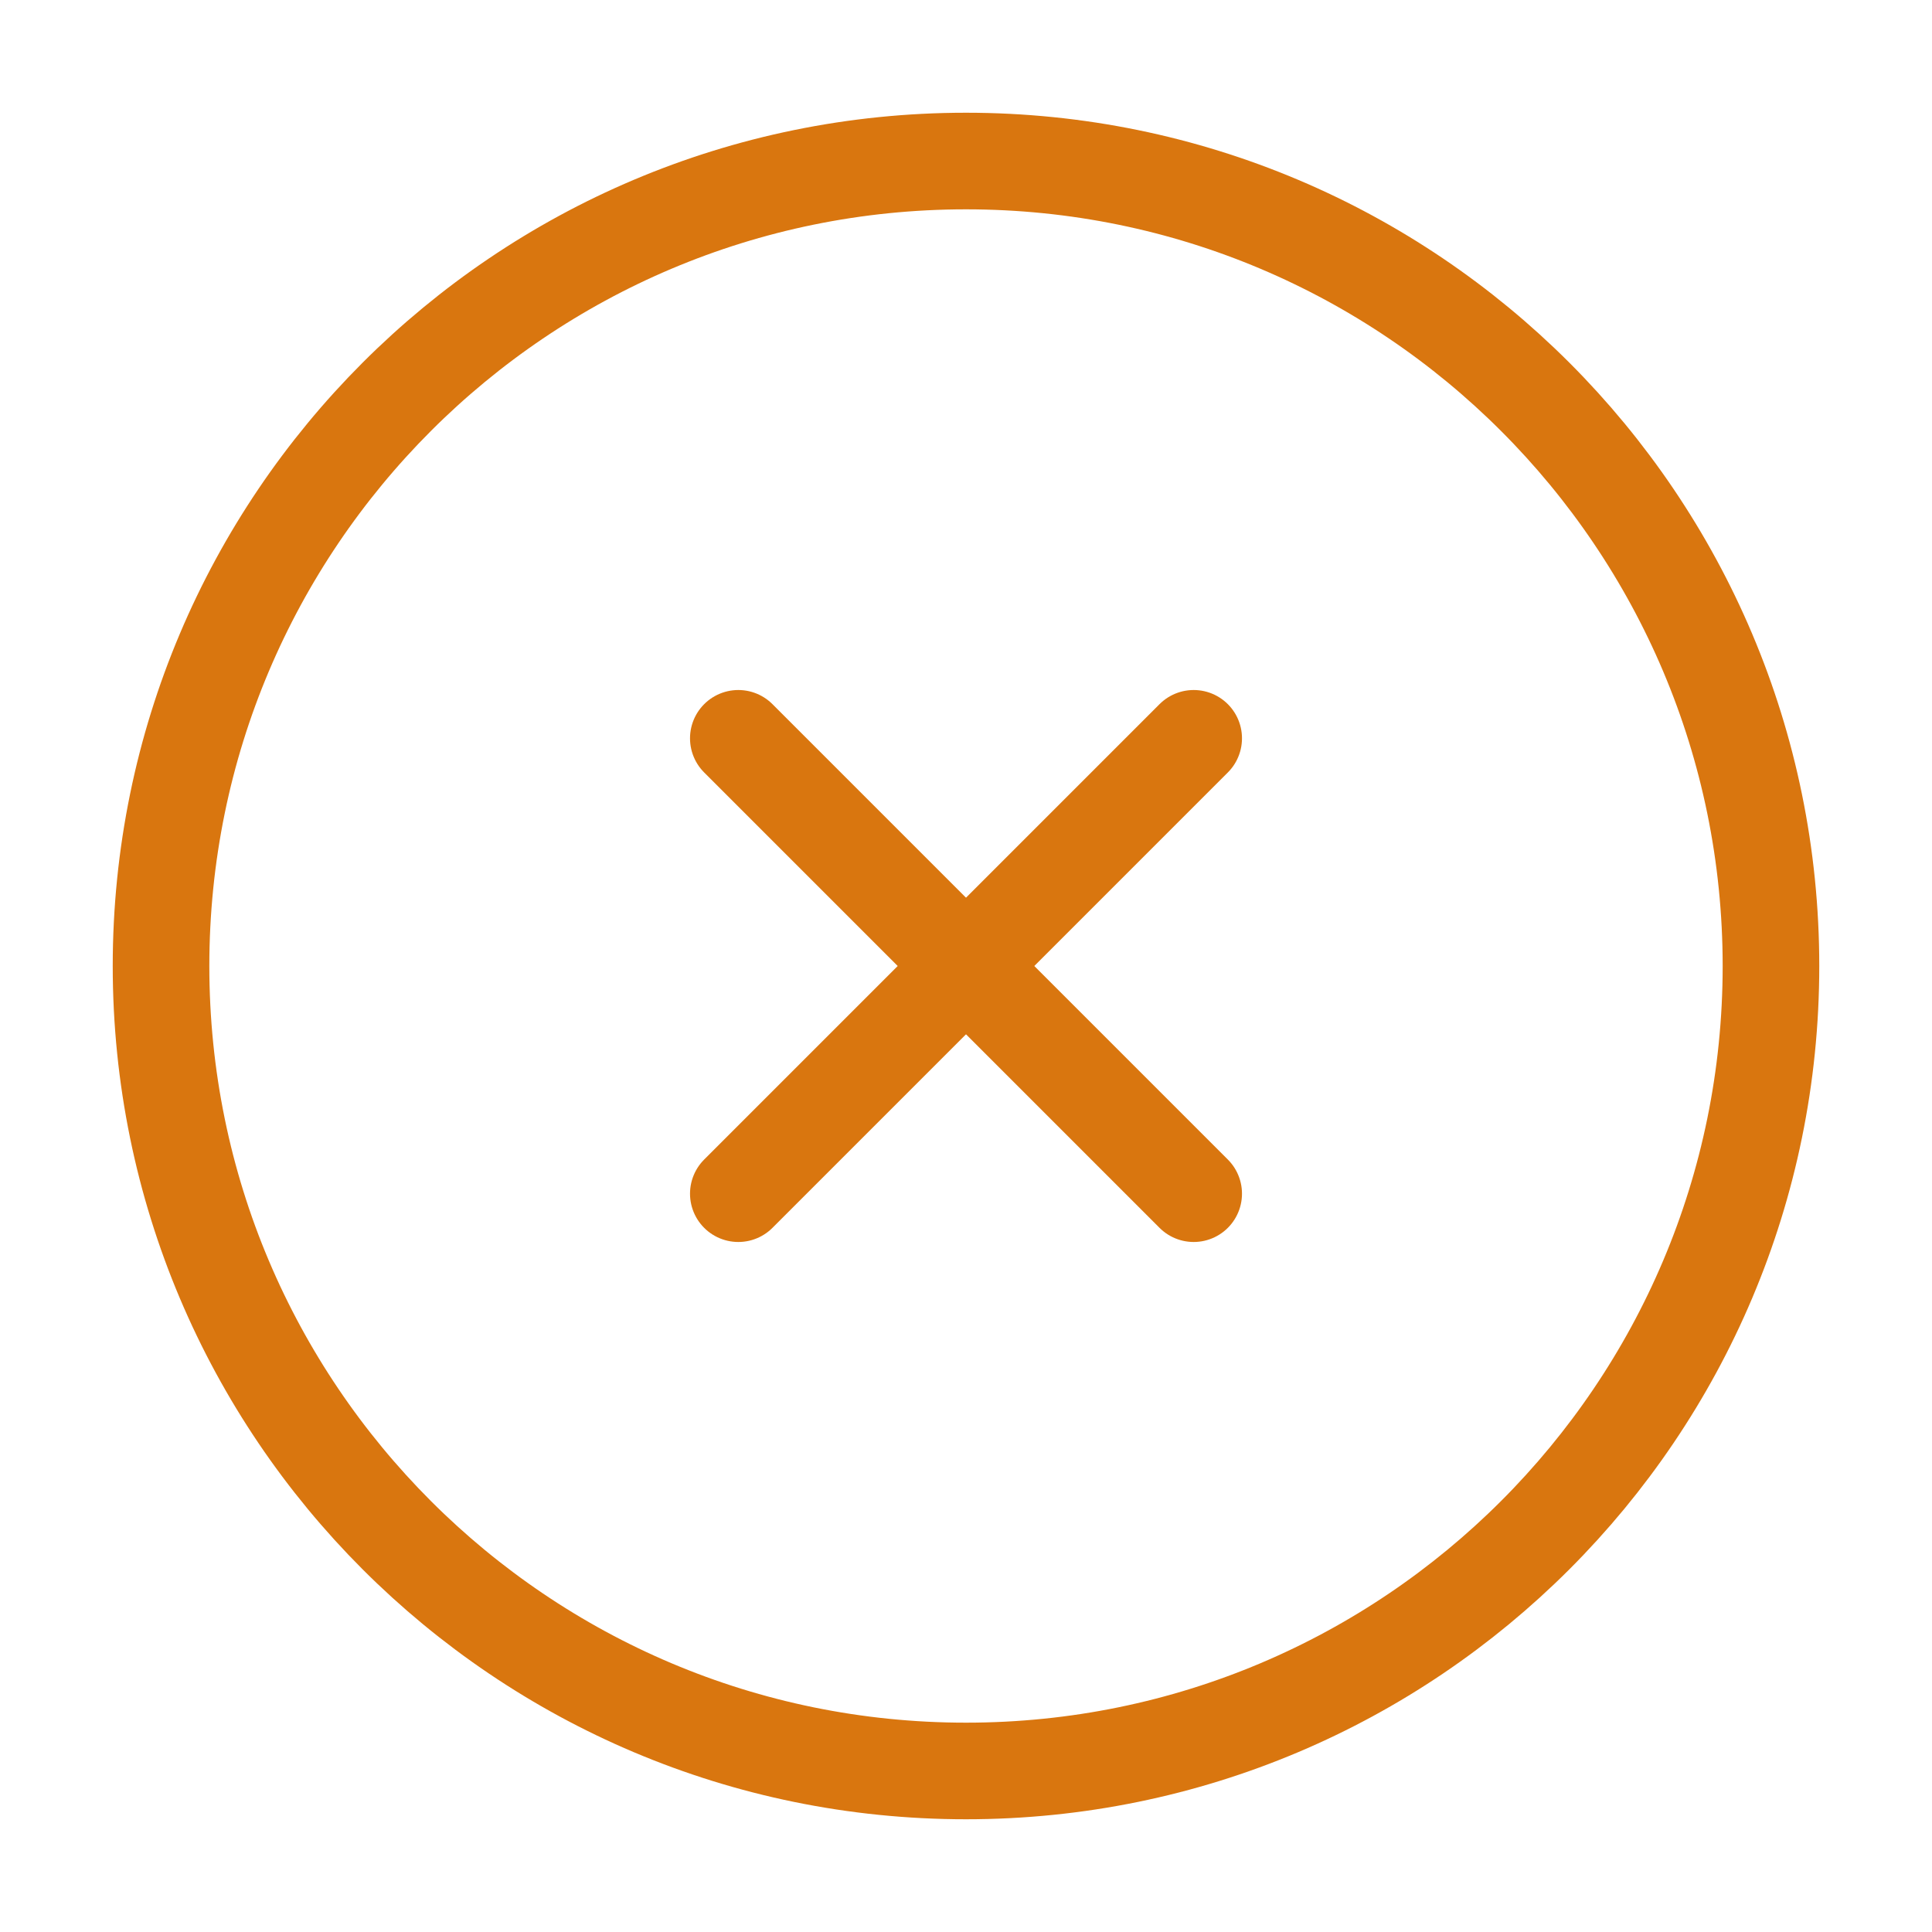 <svg width="20" height="20" viewBox="0 0 20 20" fill="none" xmlns="http://www.w3.org/2000/svg">
<path d="M10 18.333C14.602 18.333 18.333 14.602 18.333 10C18.333 5.398 14.602 1.667 10 1.667C5.397 1.667 1.667 5.398 1.667 10C1.667 14.602 5.397 18.333 10 18.333Z" stroke="#D9760F" stroke-linecap="round" stroke-linejoin="round"/>
<path d="M12.357 7.643L7.643 12.357" stroke="#D9760F" stroke-linecap="round" stroke-linejoin="round"/>
<path d="M7.643 7.643L12.357 12.357" stroke="#D9760F" stroke-linecap="round" stroke-linejoin="round"/>
</svg>
